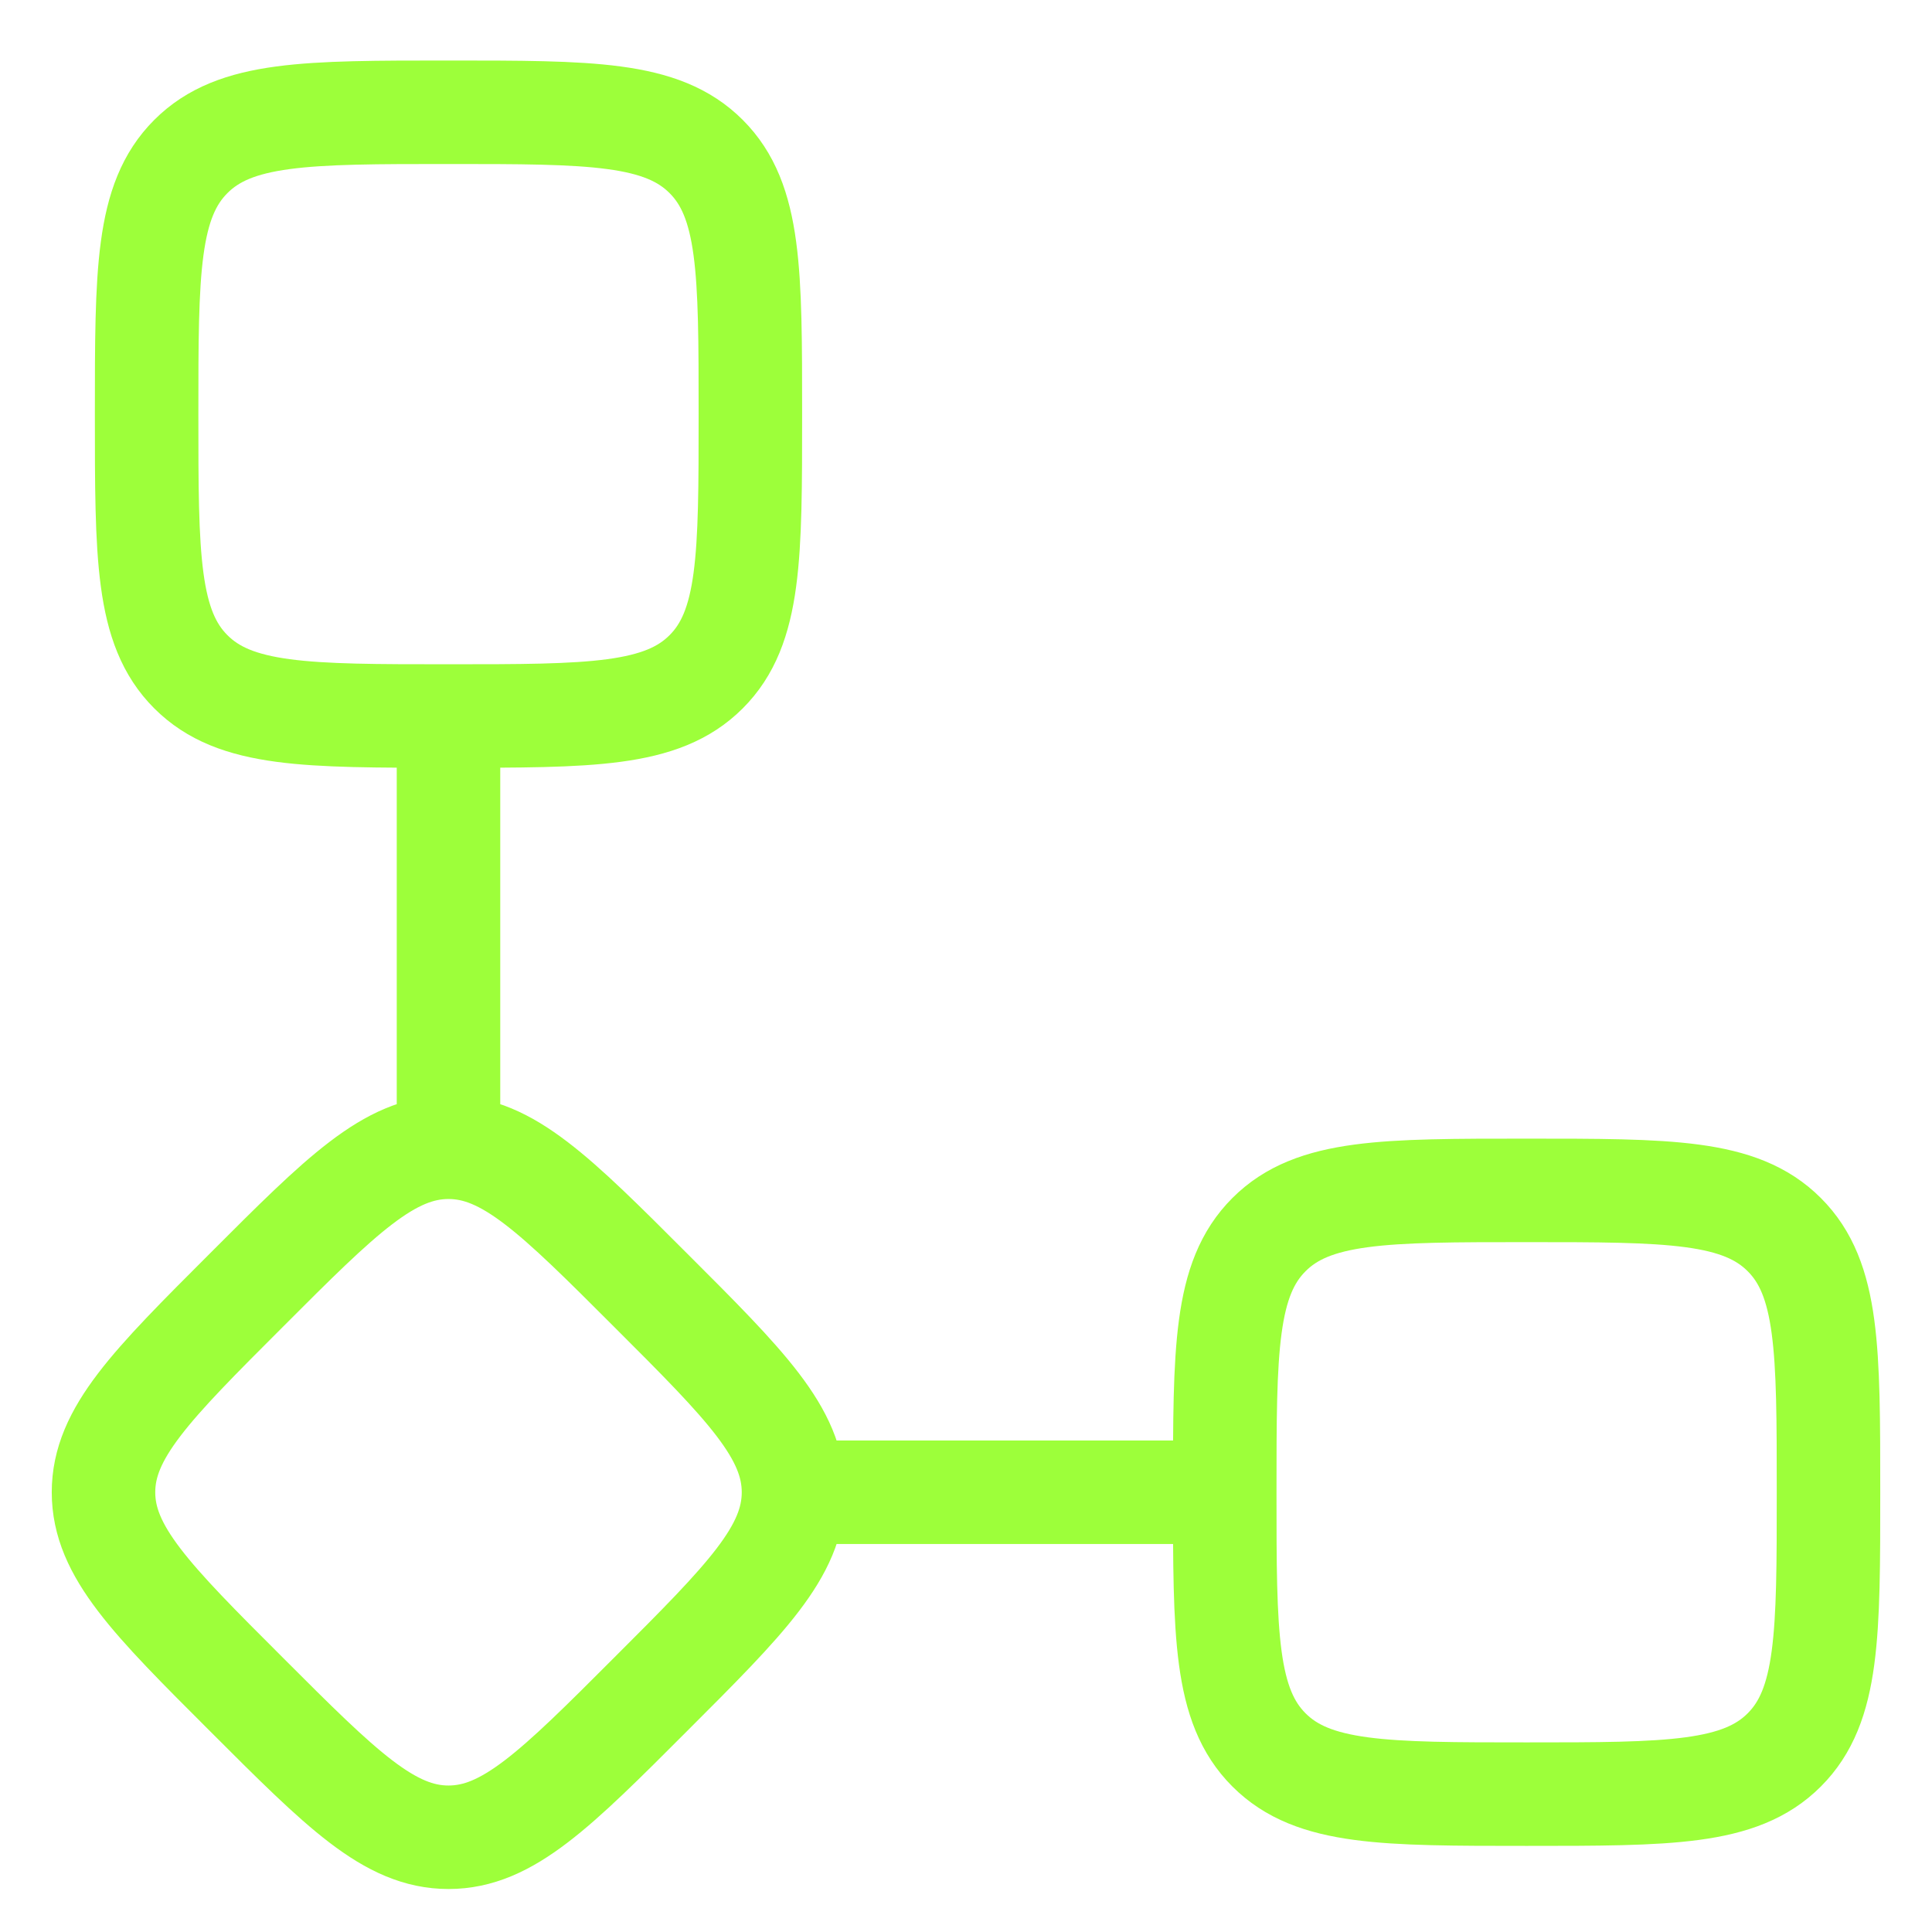 <svg width="28" height="28" viewBox="0 0 28 28" fill="none" xmlns="http://www.w3.org/2000/svg">
<path d="M6.5 10.377C8.562 10.377 9.594 10.377 10.234 9.736C10.875 9.096 10.875 8.064 10.875 6.002C10.875 3.939 10.875 2.908 10.234 2.268C9.594 1.627 8.562 1.627 6.5 1.627C4.438 1.627 3.406 1.627 2.766 2.268C2.125 2.908 2.125 3.939 2.125 6.002C2.125 8.064 2.125 9.096 2.766 9.736C3.406 10.377 4.438 10.377 6.5 10.377ZM6.5 10.377V16.627M6.5 16.627C5.643 16.627 4.95 17.317 3.571 18.698C2.19 20.078 1.5 20.77 1.5 21.627C1.5 22.485 2.19 23.177 3.571 24.556C4.951 25.937 5.643 26.627 6.5 26.627C7.357 26.627 8.05 25.937 9.429 24.556C10.81 23.176 11.5 22.485 11.5 21.627M6.5 16.627C7.357 16.627 8.049 17.317 9.429 18.698C10.81 20.077 11.5 20.77 11.5 21.627M11.5 21.627H17.75M17.75 21.627C17.75 19.564 17.75 18.533 18.391 17.893C19.031 17.252 20.062 17.252 22.125 17.252C24.188 17.252 25.219 17.252 25.859 17.893C26.5 18.533 26.5 19.564 26.5 21.627C26.5 23.689 26.5 24.721 25.859 25.361C25.219 26.002 24.188 26.002 22.125 26.002C20.062 26.002 19.031 26.002 18.391 25.361C17.75 24.721 17.75 23.689 17.75 21.627Z" stroke="#9DFF3A" stroke-width="1.5" stroke-linecap="round" stroke-linejoin="round"/>
</svg>
